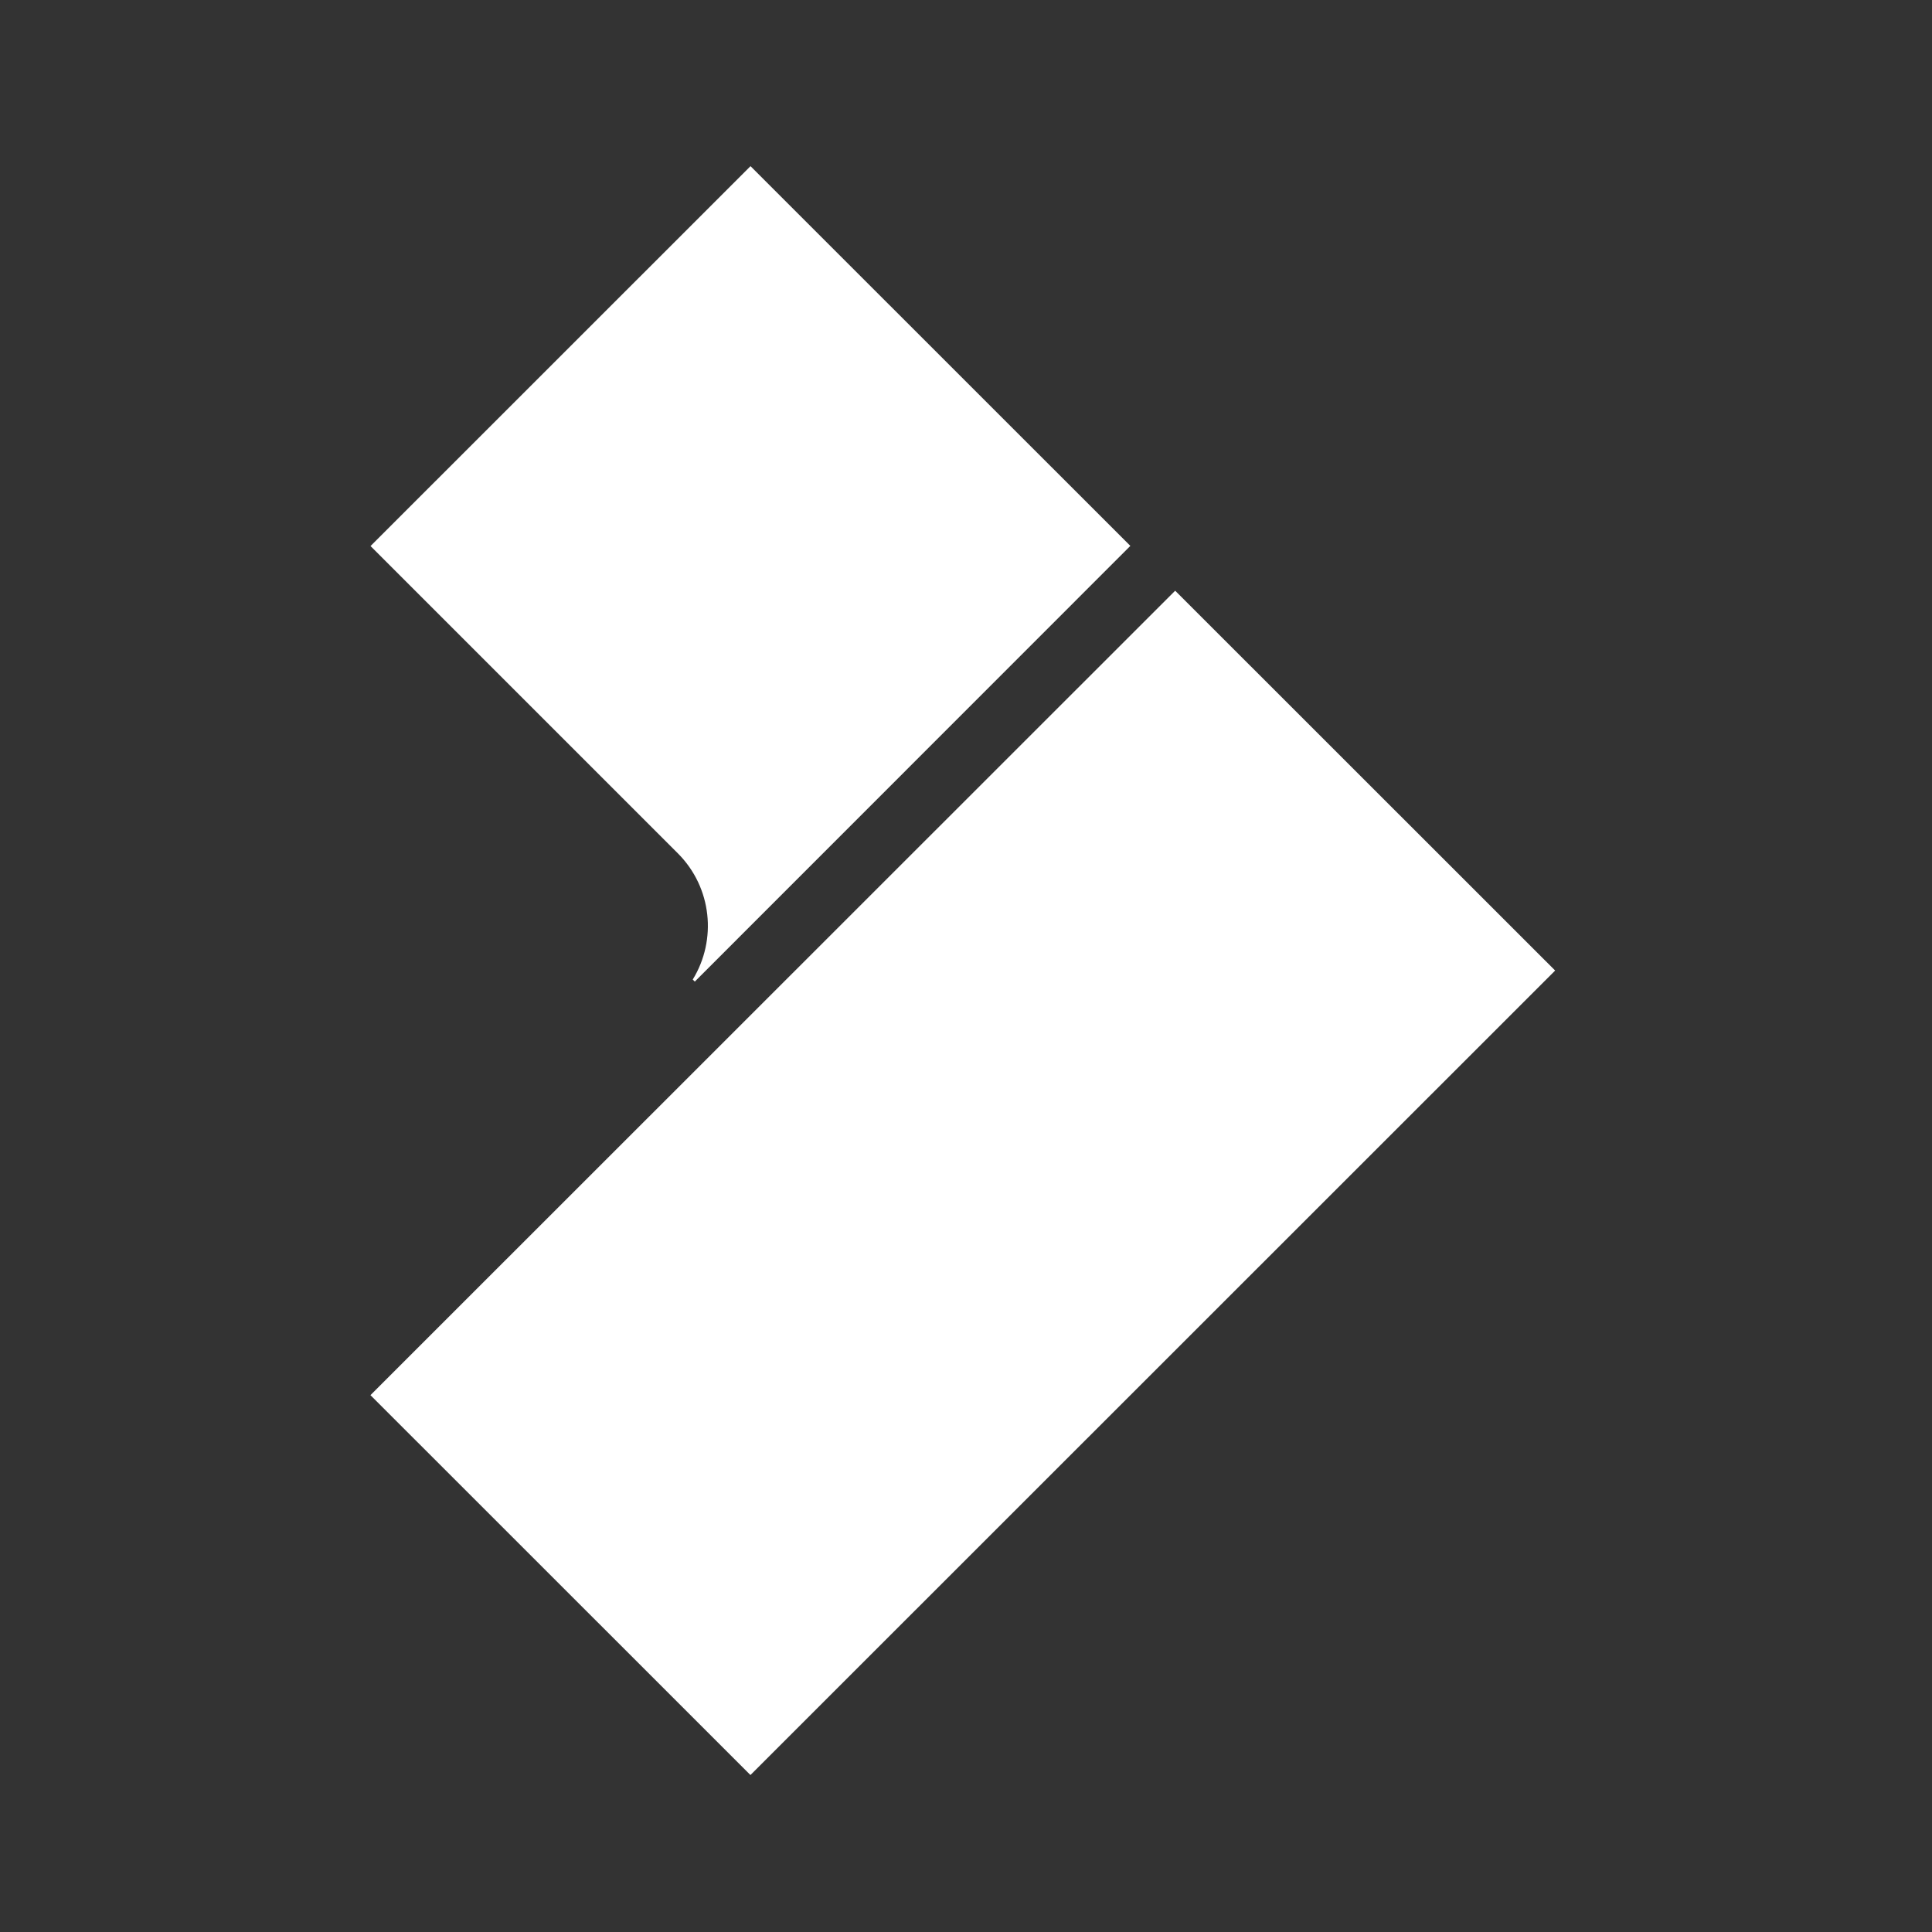 <svg width="160" height="160" viewBox="0 0 160 160" fill="none" xmlns="http://www.w3.org/2000/svg">
<rect x="0" y="0" width="160" height="160" fill="#333333" stroke="none"/>
<path fill-rule="evenodd" clip-rule="evenodd" d="M128.791 80.377L62.148 147L30.679 115.54L97.323 48.92L128.791 80.377Z" fill="white"/>
<path fill-rule="evenodd" clip-rule="evenodd" d="M56.133 70.666L30.686 45.221L62.154 13.761L93.611 45.208L57.54 81.29L57.37 81.12C59.383 77.846 58.971 73.504 56.133 70.666Z" fill="white"/>
</svg>
